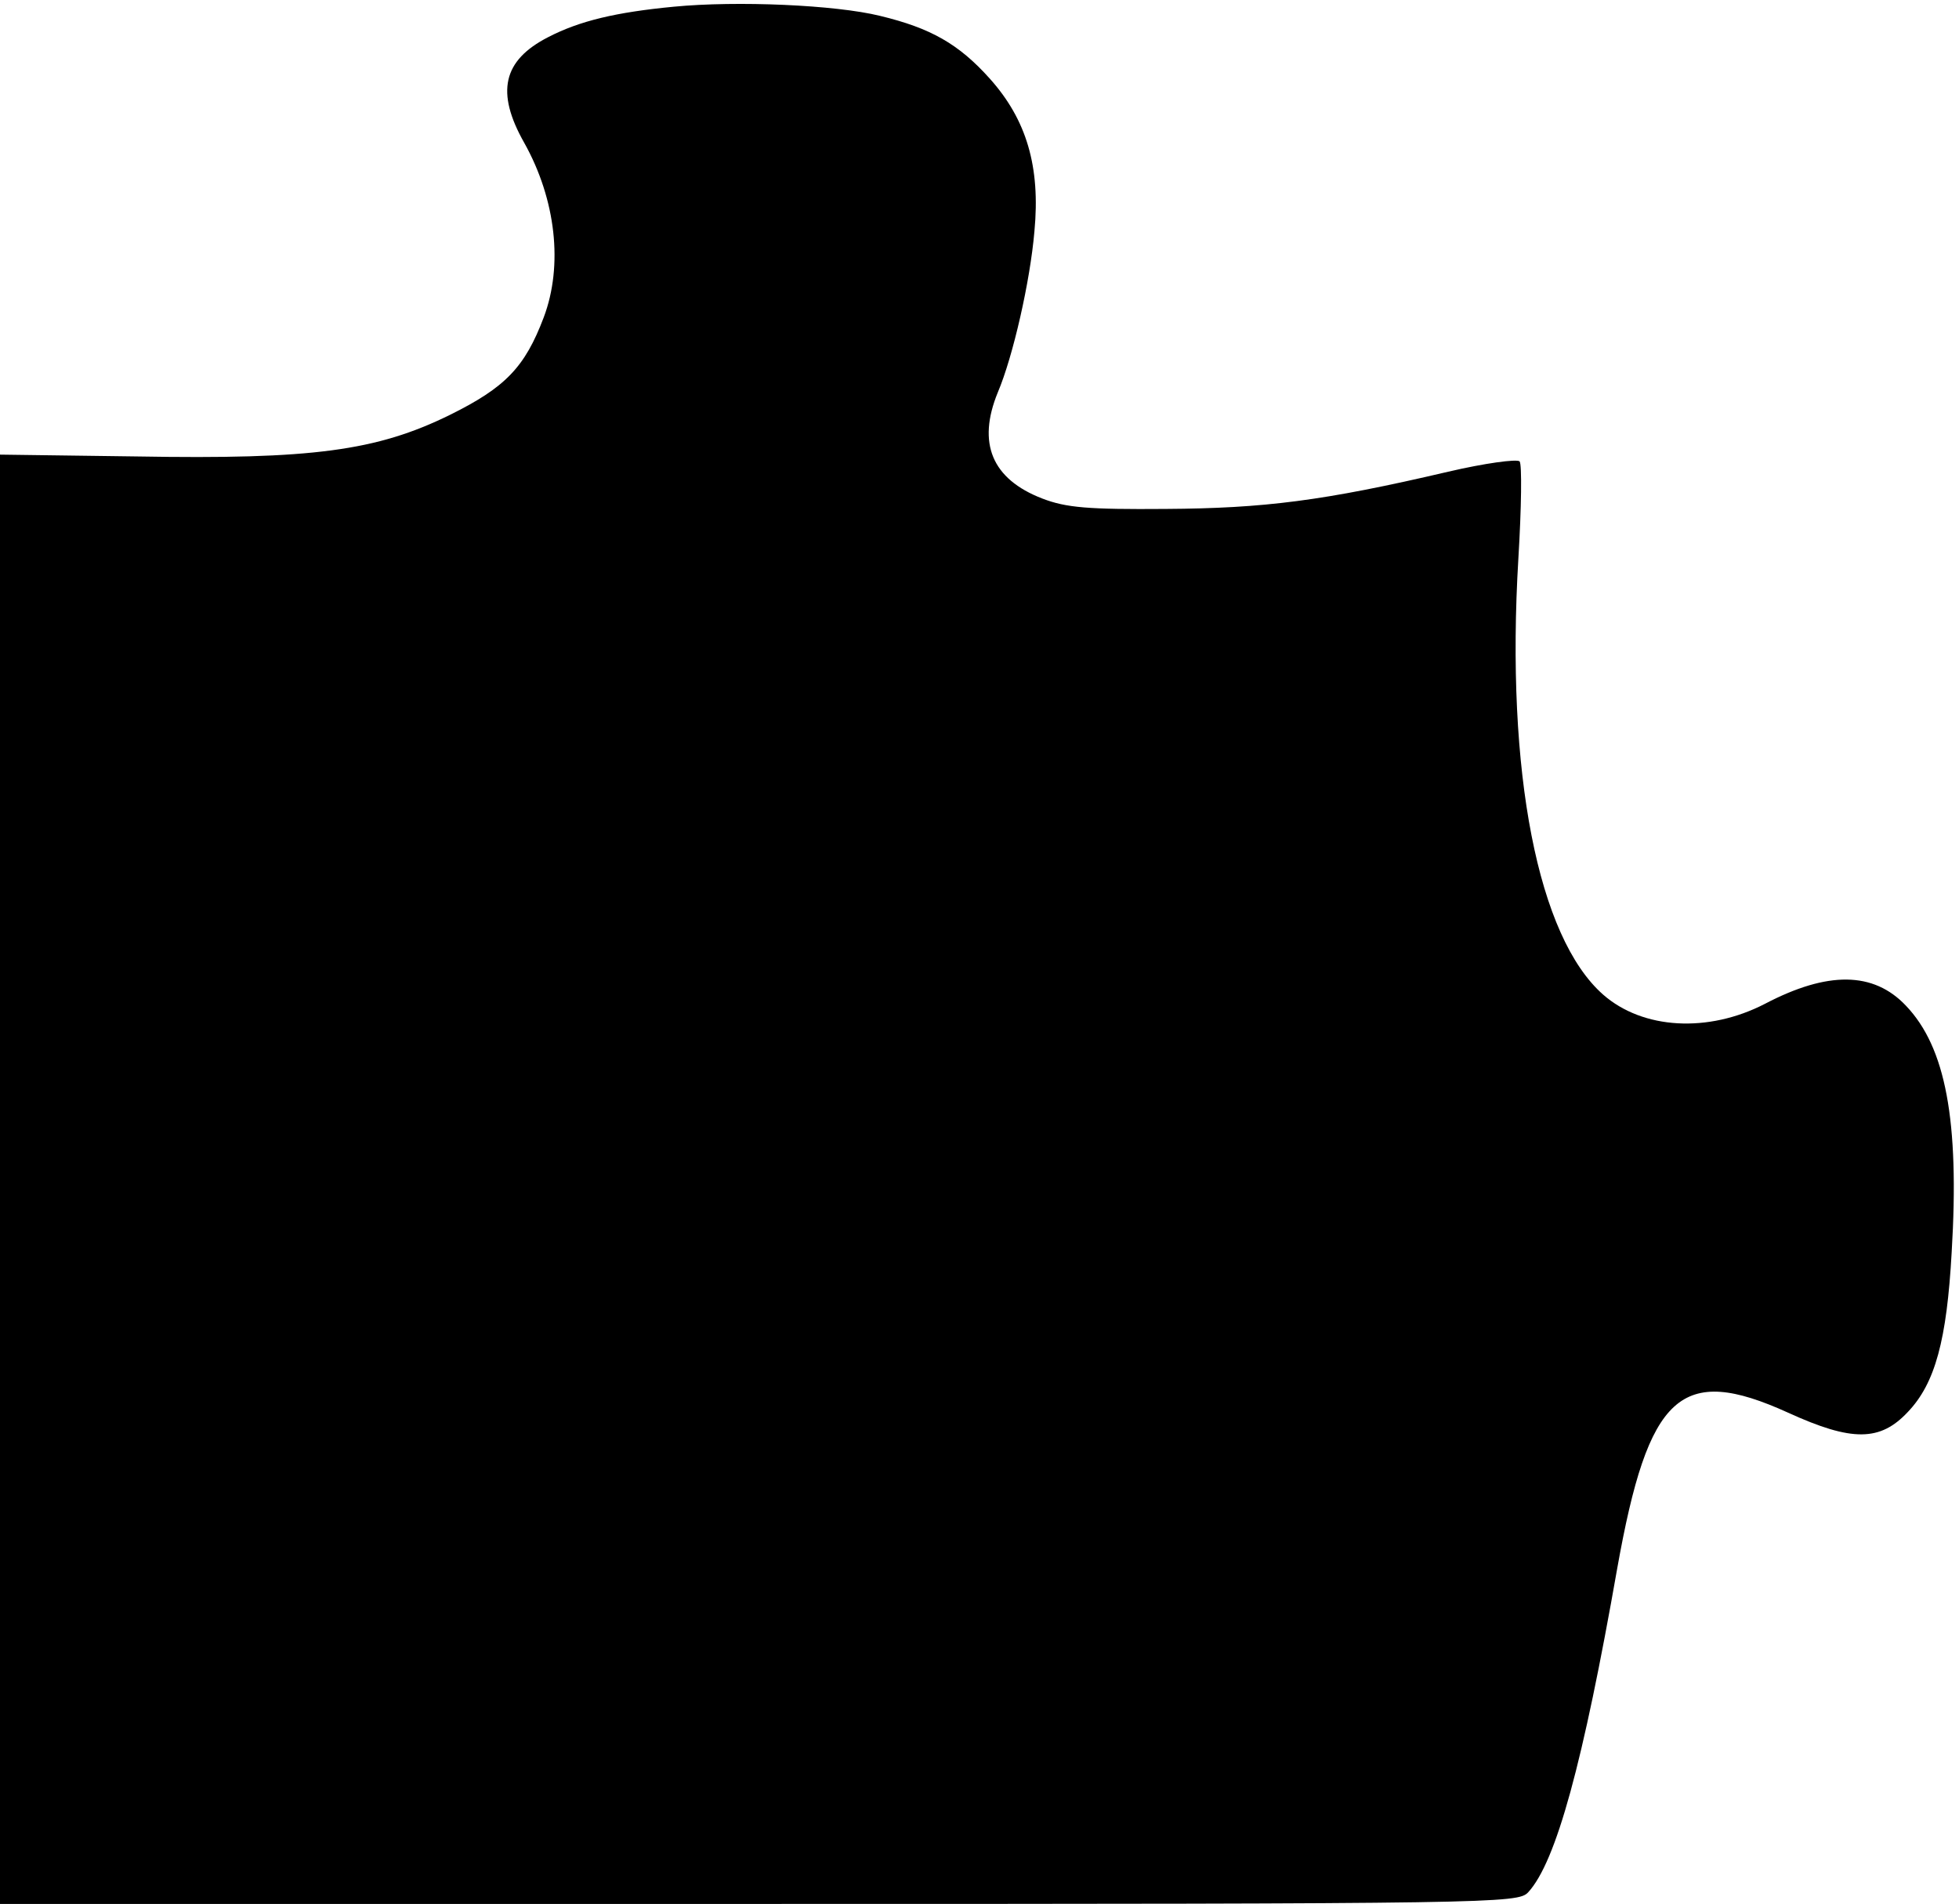 <?xml version="1.0" standalone="no"?>
<!DOCTYPE svg PUBLIC "-//W3C//DTD SVG 20010904//EN"
 "http://www.w3.org/TR/2001/REC-SVG-20010904/DTD/svg10.dtd">
<svg version="1.0" xmlns="http://www.w3.org/2000/svg"
 width="321pt" height="312pt" viewBox="0 0 321 312"
 preserveAspectRatio="xMidYMid meet">
<g transform="translate(0,312) scale(0.1,-0.1)"
fill="#000000" stroke="none">
<path d="M1104 3109 c-94 -9 -154 -23 -206 -50 -74 -38 -86 -90 -39 -173 52
-93 64 -201 32 -286 -31 -82 -63 -115 -154 -160 -120 -59 -226 -73 -512 -68
l-225 3 0 -1187 0 -1188 1243 0 c1211 0 1244 1 1261 19 46 50 90 212 146 531
51 286 104 335 280 255 105 -48 151 -47 196 1 45 47 64 118 72 262 13 216 -10
336 -75 404 -53 56 -128 57 -231 3 -93 -48 -200 -42 -265 15 -107 94 -160 364
-139 715 5 83 6 154 2 159 -5 4 -57 -3 -117 -17 -205 -48 -302 -60 -463 -61
-127 -1 -163 2 -202 17 -83 32 -107 91 -73 174 25 59 53 182 60 264 10 106
-13 183 -73 250 -51 57 -97 83 -180 103 -73 18 -234 25 -338 15z"/>
</g>
</svg>
